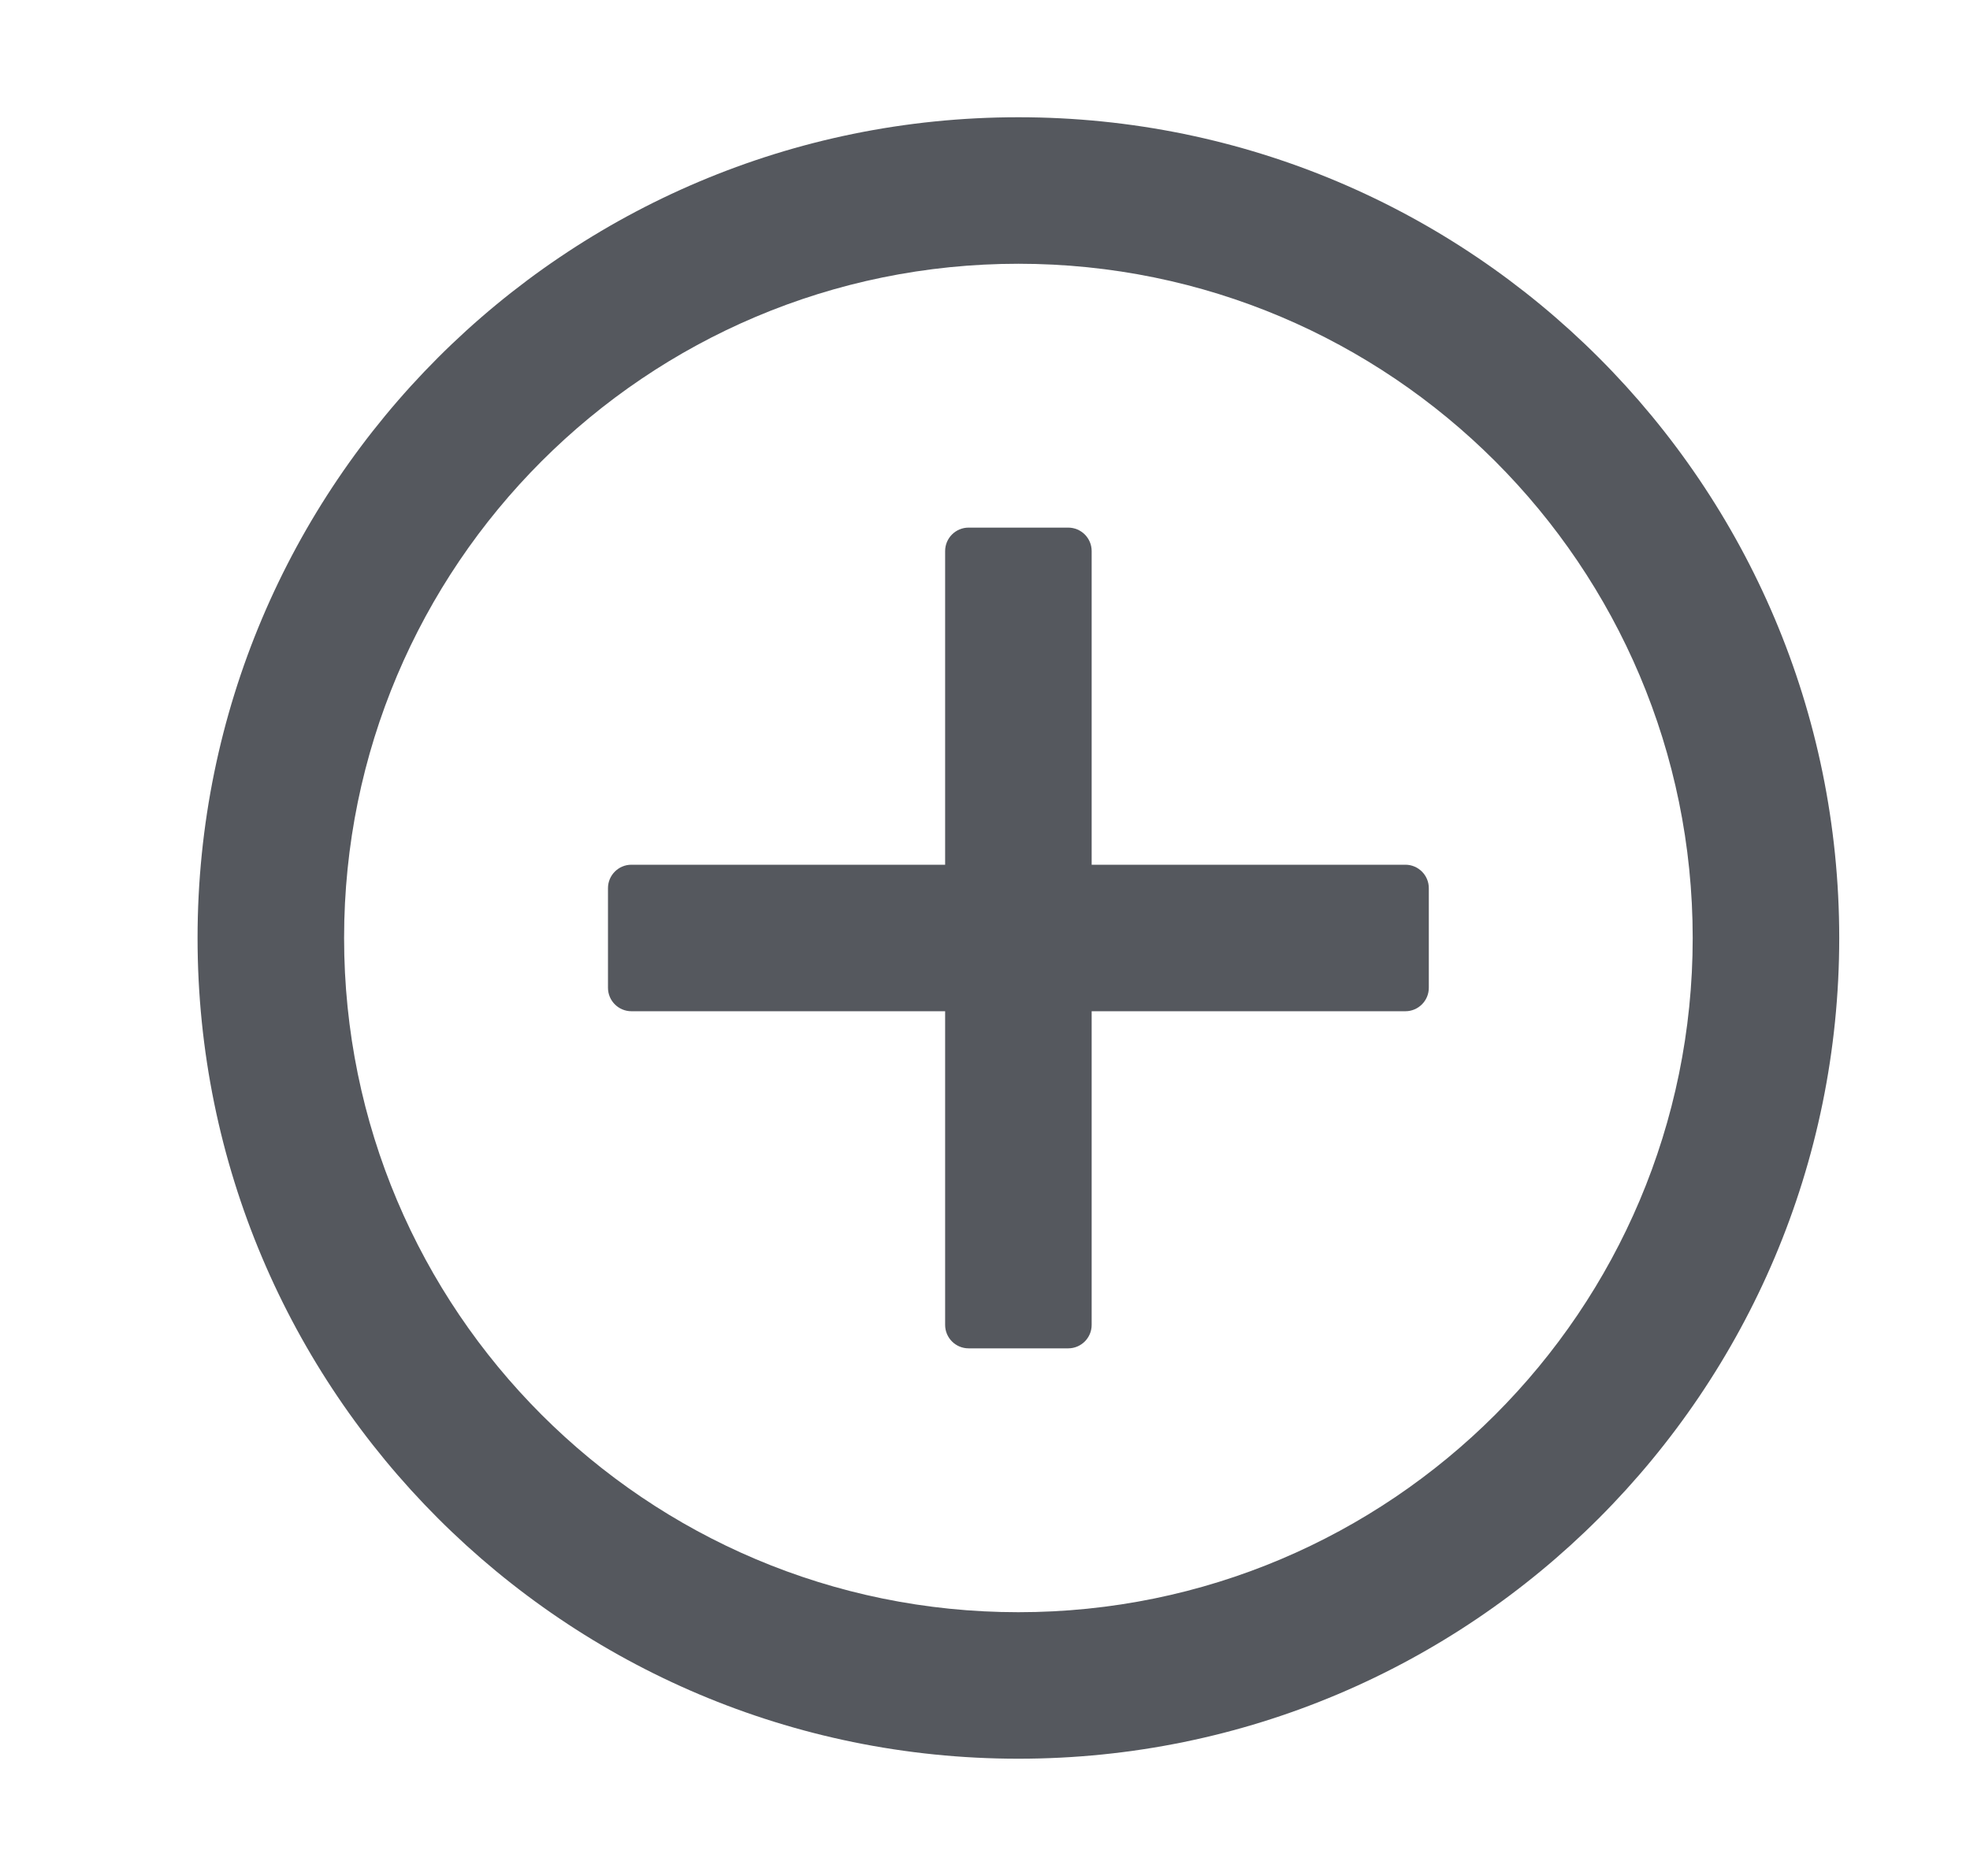 <svg width="21" height="20" viewBox="0 0 21 20" fill="none" xmlns="http://www.w3.org/2000/svg">
<path d="M10.856 17.188C14.825 17.188 18.044 13.97 18.044 10C18.044 6.03 14.825 2.812 10.856 2.812C6.886 2.812 3.668 6.03 3.668 10C3.668 13.97 6.886 17.188 10.856 17.188ZM10.856 18.75C6.023 18.75 2.106 14.832 2.106 10C2.106 5.168 6.023 1.25 10.856 1.25C15.688 1.25 19.606 5.168 19.606 10C19.606 14.832 15.688 18.75 10.856 18.75ZM6.481 10.531C6.481 10.669 6.593 10.781 6.731 10.781H10.075V14.125C10.075 14.263 10.187 14.375 10.325 14.375H11.387C11.525 14.375 11.637 14.263 11.637 14.125V10.781H14.981C15.119 10.781 15.231 10.669 15.231 10.531V9.469C15.231 9.331 15.119 9.219 14.981 9.219H11.637V5.875C11.637 5.737 11.525 5.625 11.387 5.625H10.325C10.187 5.625 10.075 5.737 10.075 5.875V9.219H6.731C6.593 9.219 6.481 9.331 6.481 9.469V10.531Z" fill="#55585E"/>
</svg>
